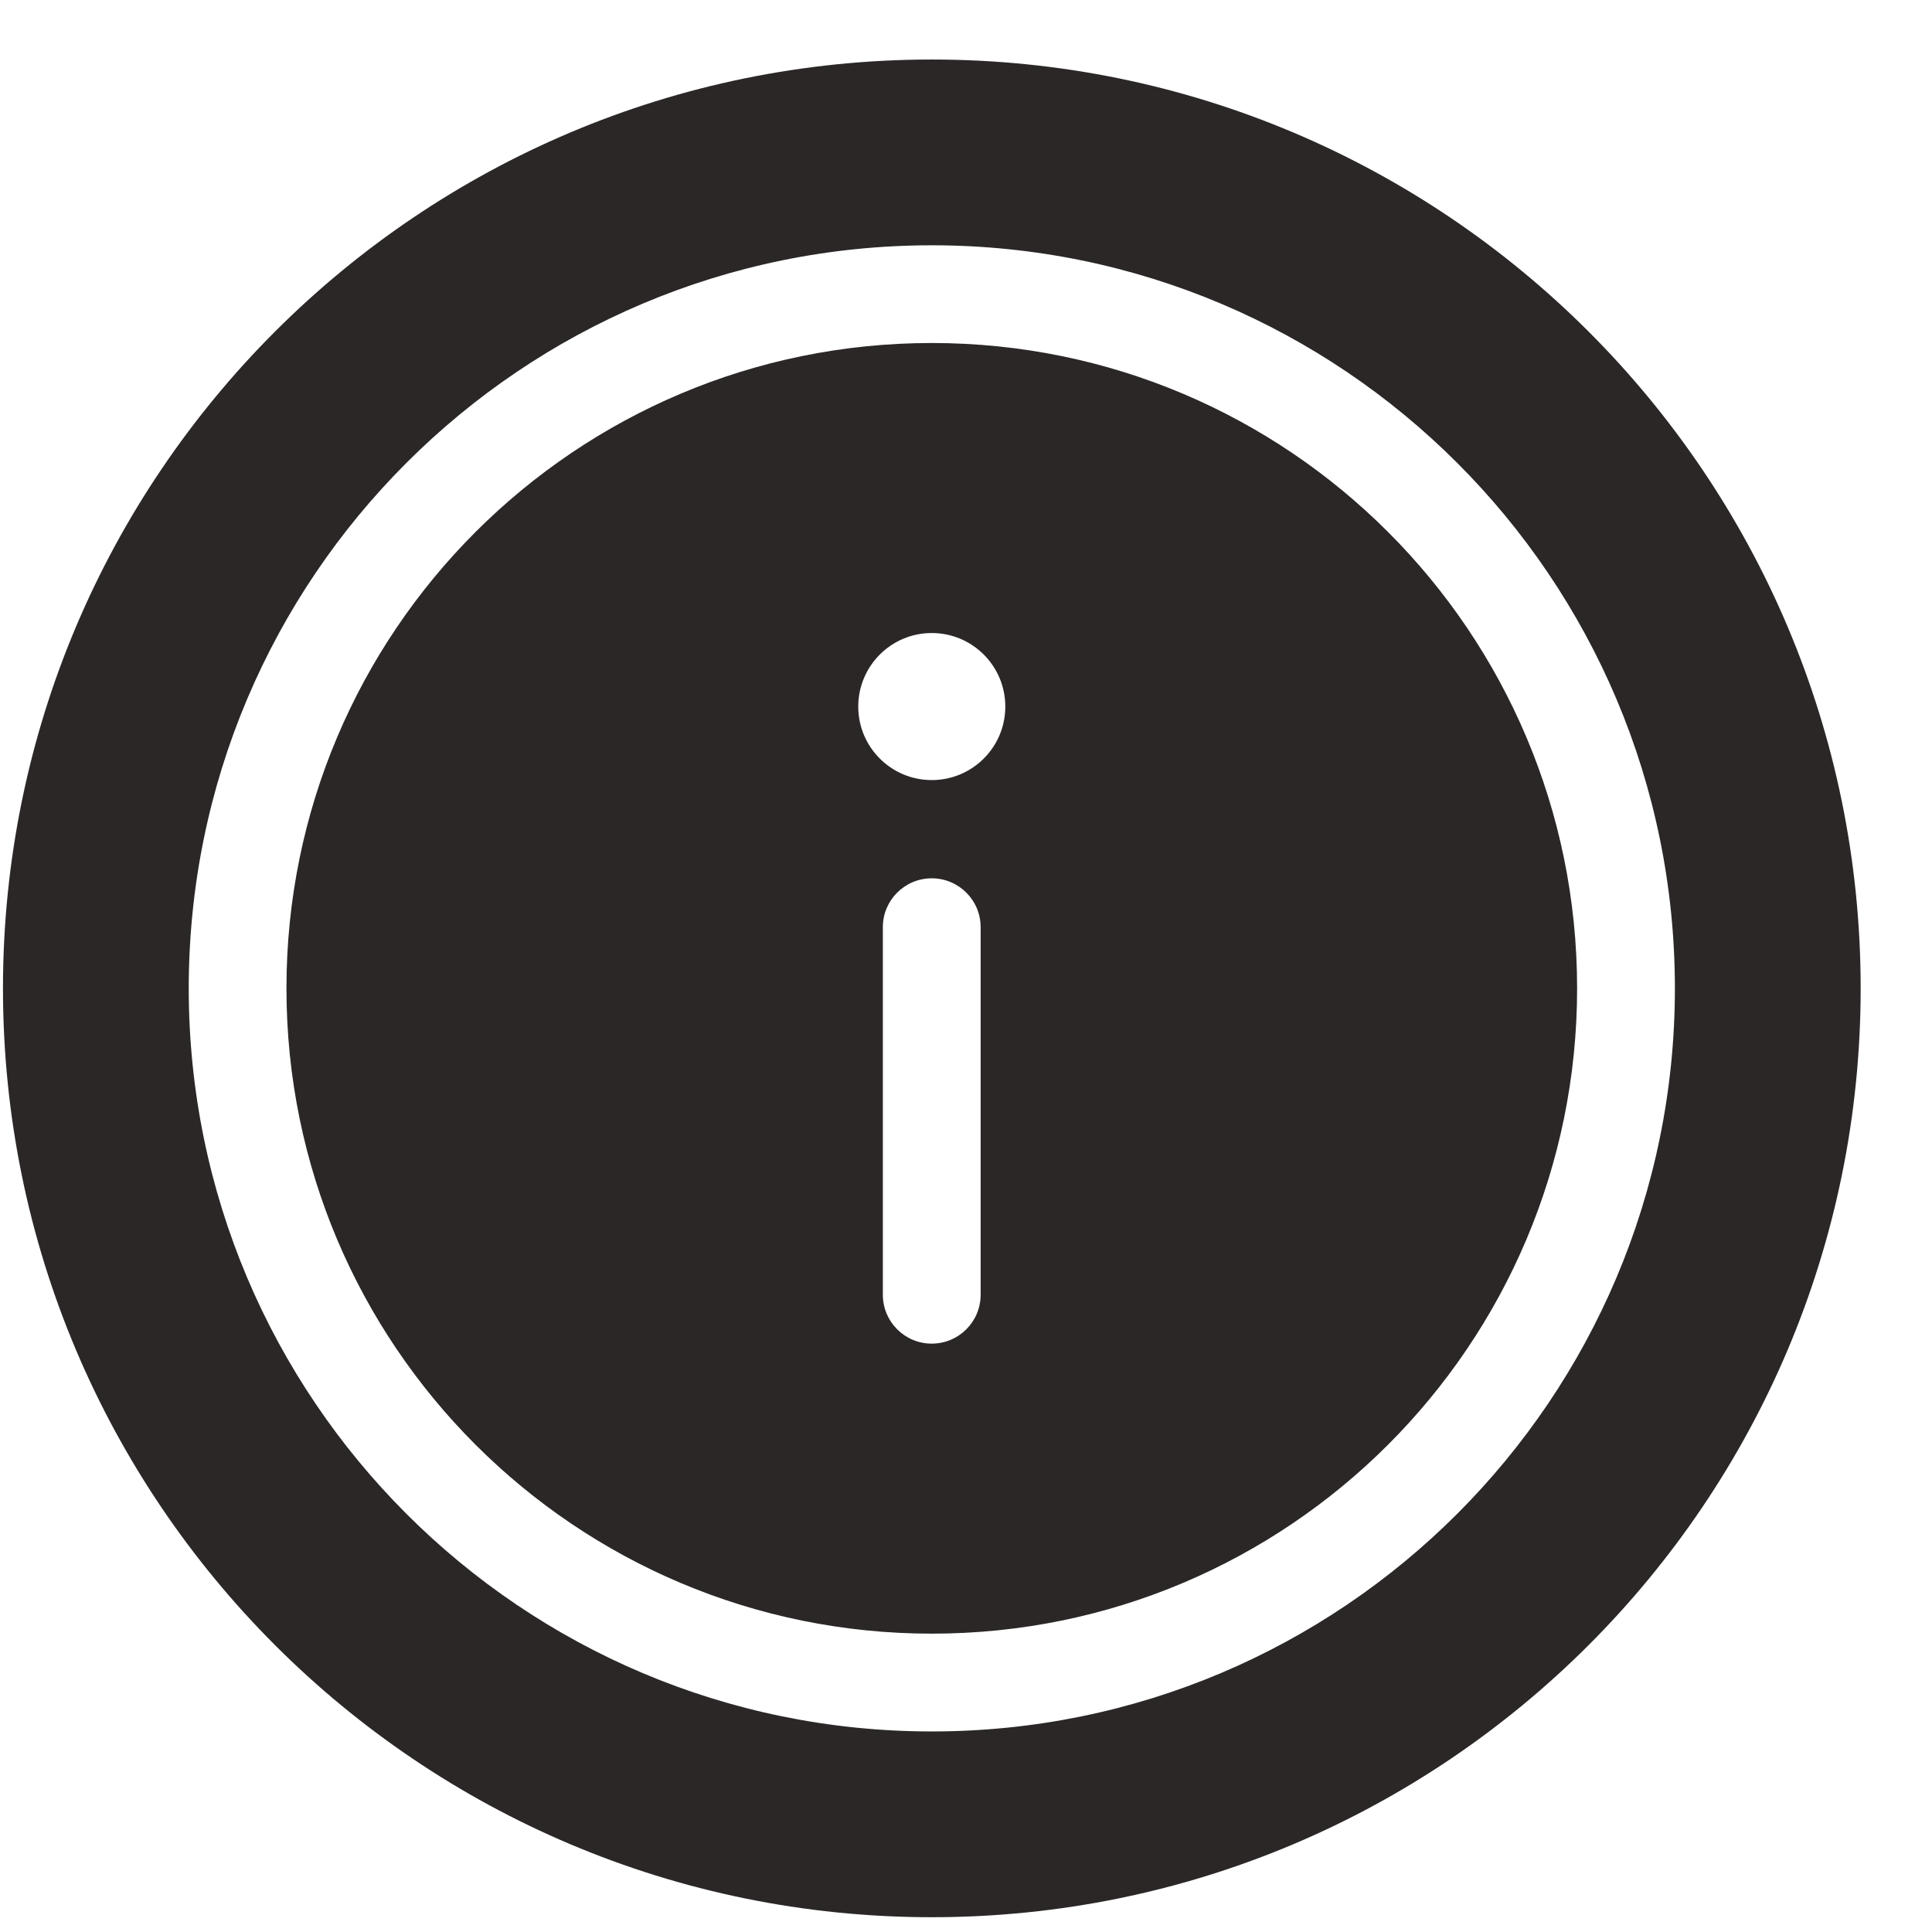 <svg width="26" height="26" viewBox="0 0 26 26" fill="none" xmlns="http://www.w3.org/2000/svg">
<path fill-rule="evenodd" clip-rule="evenodd" d="M12.54 25.801C19.443 25.801 25.04 20.204 25.04 13.301C25.04 6.397 19.443 0.801 12.54 0.801C5.636 0.801 0.04 6.397 0.04 13.301C0.04 20.204 5.636 25.801 12.54 25.801ZM21.224 13.301C21.224 18.097 17.336 21.985 12.54 21.985C7.743 21.985 3.855 18.097 3.855 13.301C3.855 8.505 7.743 4.616 12.54 4.616C17.336 4.616 21.224 8.505 21.224 13.301ZM22.54 13.301C22.54 18.824 18.062 23.301 12.54 23.301C7.017 23.301 2.54 18.824 2.54 13.301C2.54 7.778 7.017 3.301 12.54 3.301C18.062 3.301 22.54 7.778 22.54 13.301ZM12.539 18.082C12.176 18.082 11.881 17.788 11.881 17.424V12.477C11.881 12.114 12.176 11.82 12.539 11.82C12.902 11.82 13.197 12.114 13.197 12.477V17.424C13.197 17.788 12.902 18.082 12.539 18.082ZM12.539 8.519C11.993 8.519 11.55 8.962 11.55 9.509C11.55 10.055 11.993 10.498 12.539 10.498C13.086 10.498 13.529 10.055 13.529 9.509C13.529 8.962 13.086 8.519 12.539 8.519Z" fill="#2B2727"/>
</svg>
